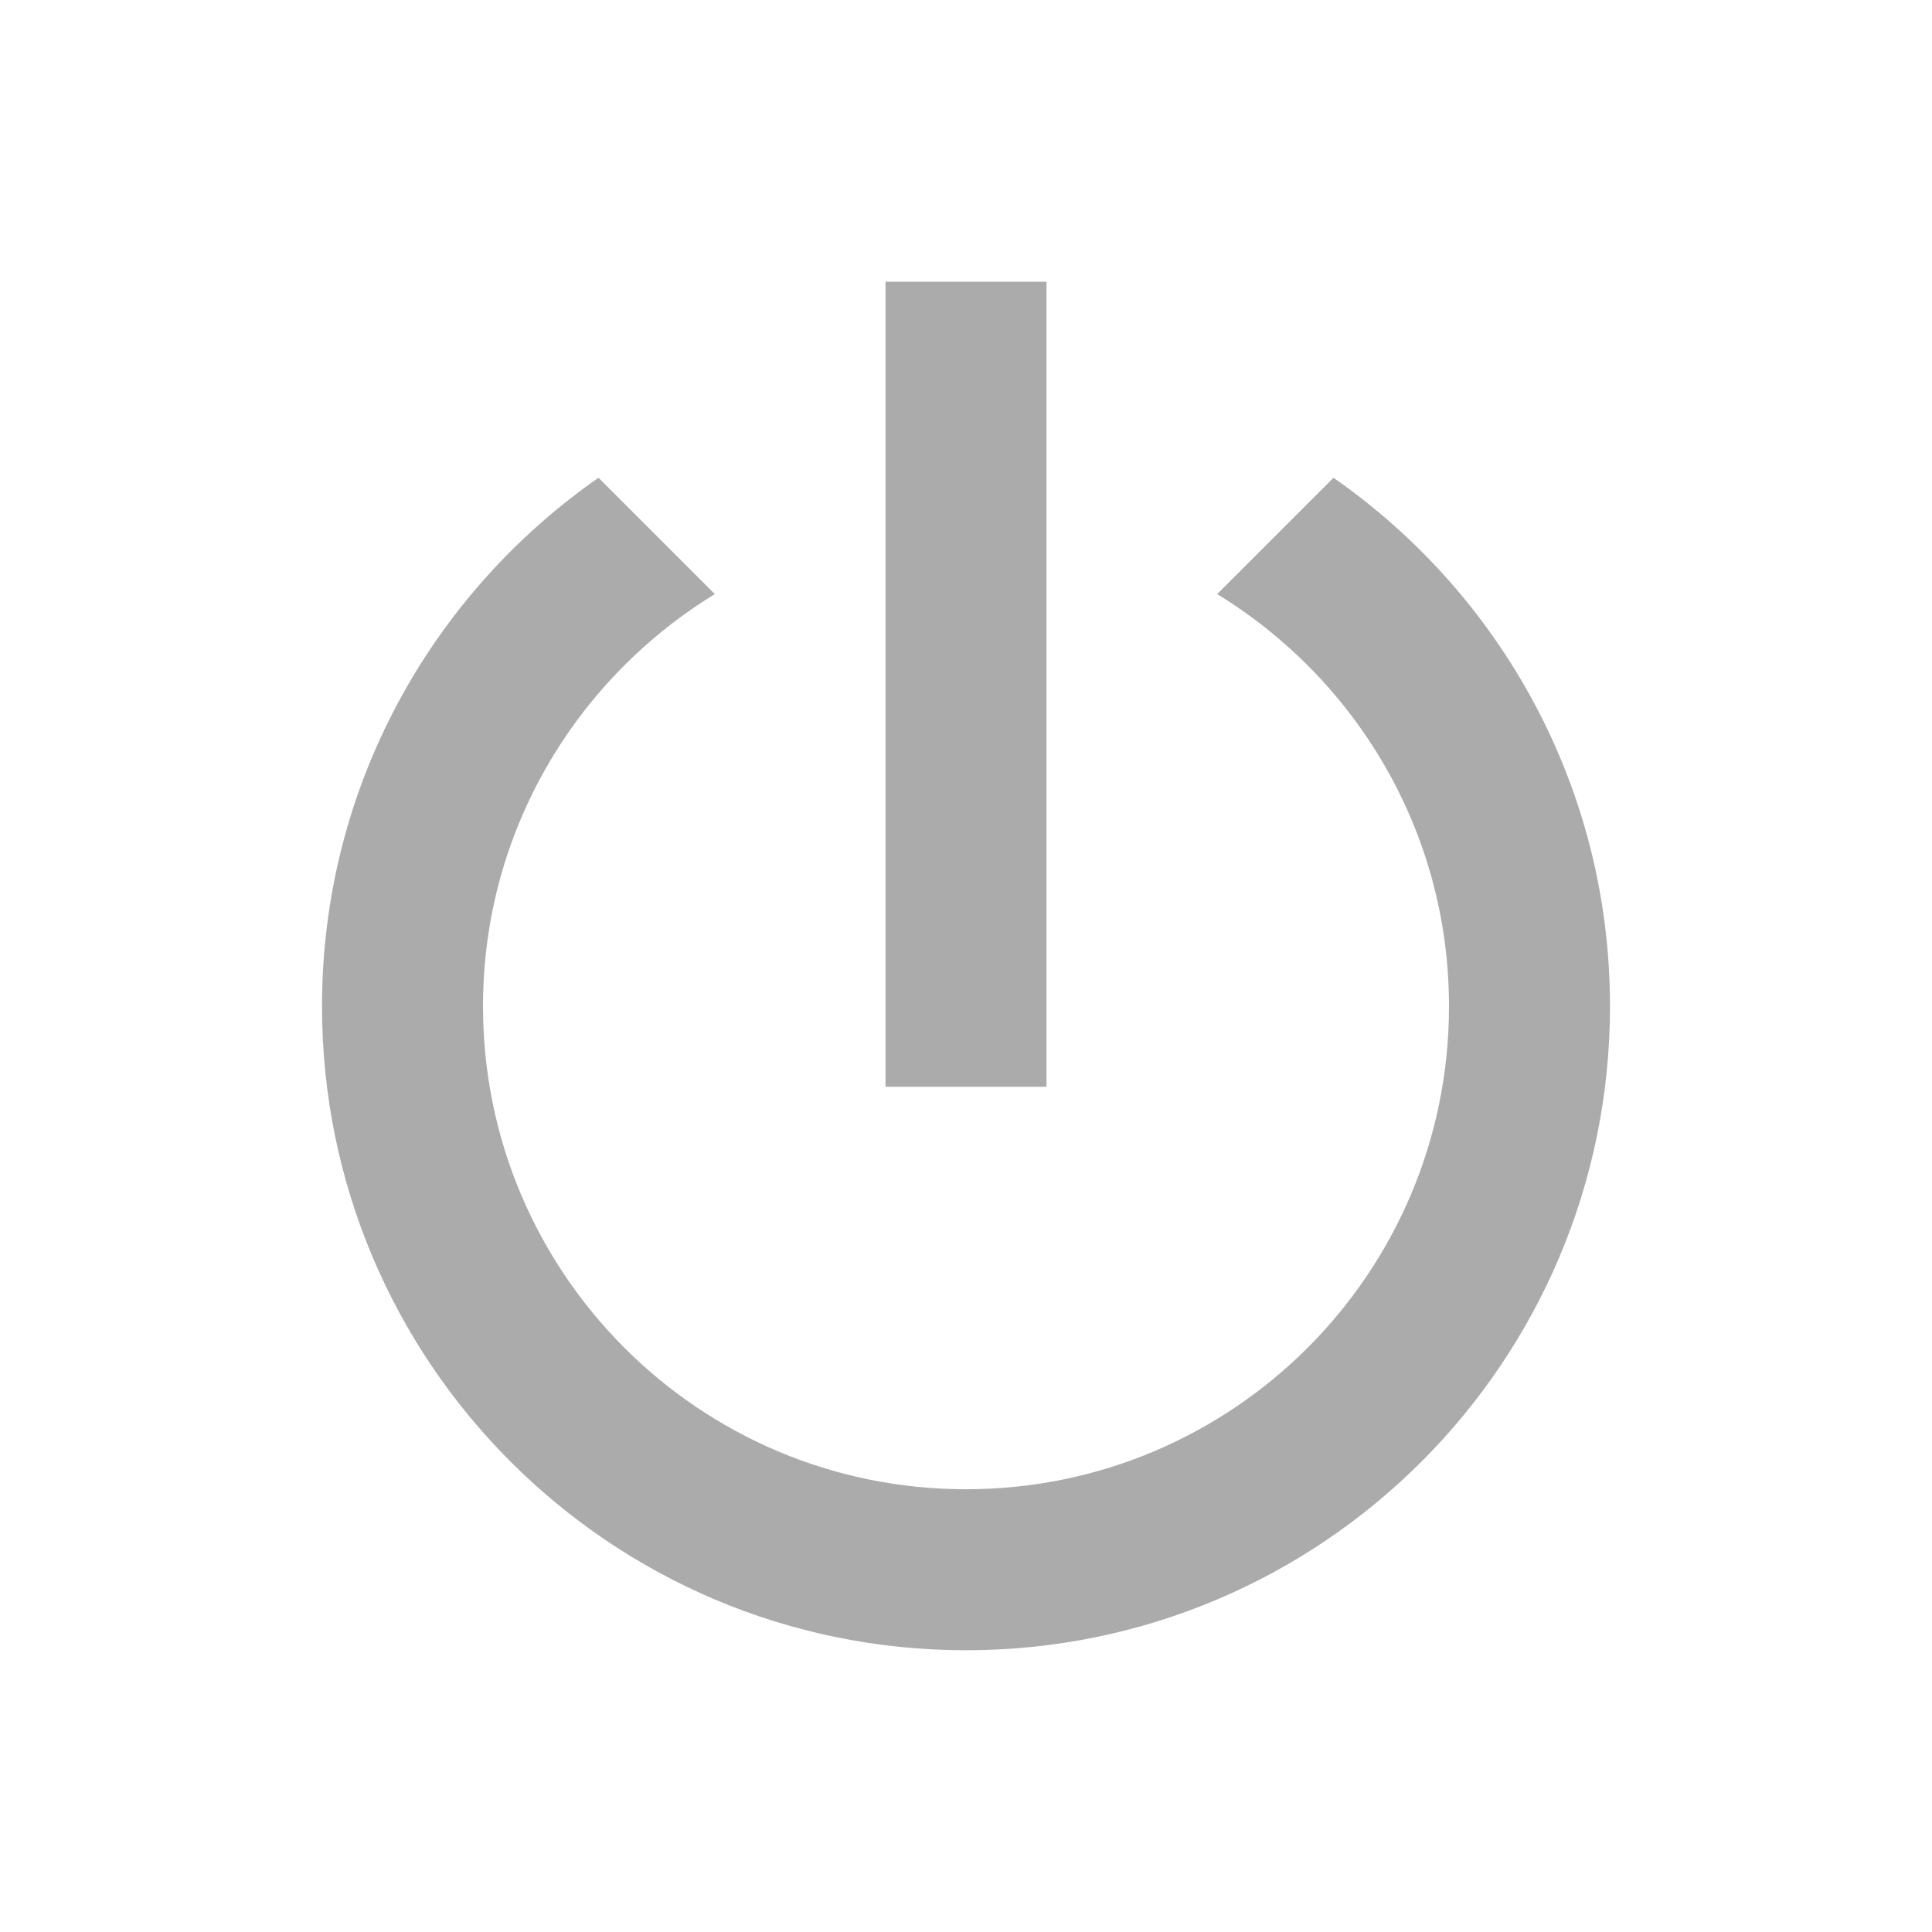 <?xml version="1.0" encoding="UTF-8" standalone="no"?>
<svg
   xmlns:dc="http://purl.org/dc/elements/1.1/"
   xmlns:cc="http://creativecommons.org/ns#"
   xmlns:rdf="http://www.w3.org/1999/02/22-rdf-syntax-ns#"
   xmlns:svg="http://www.w3.org/2000/svg"
   xmlns="http://www.w3.org/2000/svg"
   xmlns:sodipodi="http://sodipodi.sourceforge.net/DTD/sodipodi-0.dtd"
   xmlns:inkscape="http://www.inkscape.org/namespaces/inkscape"
   width="48"
   height="48"
   viewBox="0 0 48 48"
   id="svg2"
   version="1.1"
   inkscape:version="0.91 r13725"
   sodipodi:docname="ic_power_48px.svg">
  <defs
     id="defs10" />
  <sodipodi:namedview
     pagecolor="#ffffff"
     bordercolor="#666666"
     borderopacity="1"
     objecttolerance="10"
     gridtolerance="10"
     guidetolerance="10"
     inkscape:pageopacity="0"
     inkscape:pageshadow="2"
     inkscape:window-width="1366"
     inkscape:window-height="702"
     id="namedview8"
     showgrid="false"
     inkscape:zoom="4.9166667"
     inkscape:cx="-14.237288"
     inkscape:cy="24.813559"
     inkscape:window-x="0"
     inkscape:window-y="27"
     inkscape:window-maximized="1"
     inkscape:current-layer="svg2" />
  <path
     d="m0 0h48v48h-48z"
     fill="none"
     id="path4" />
  <path
     d="m 26,7 -4,0 0,20 4,0 z m 7.13,4.87 -2.89,2.89 C 33.69,16.87 36,20.66 36,25 36,31.63 30.63,37 24,37 17.37,37 12,31.63 12,25 12,20.66 14.31,16.87 17.76,14.76 L 14.87,11.87 C 10.72,14.76 8,19.56 8,25 c 0,8.84 7.16,16 16,16 8.84,0 16,-7.16 16,-16 0,-5.44 -2.72,-10.24 -6.87,-13.13 z"
     id="path6"
     inkscape:connector-curvature="0"
     style="fill:#ababab;fill-opacity:1" />
</svg>
